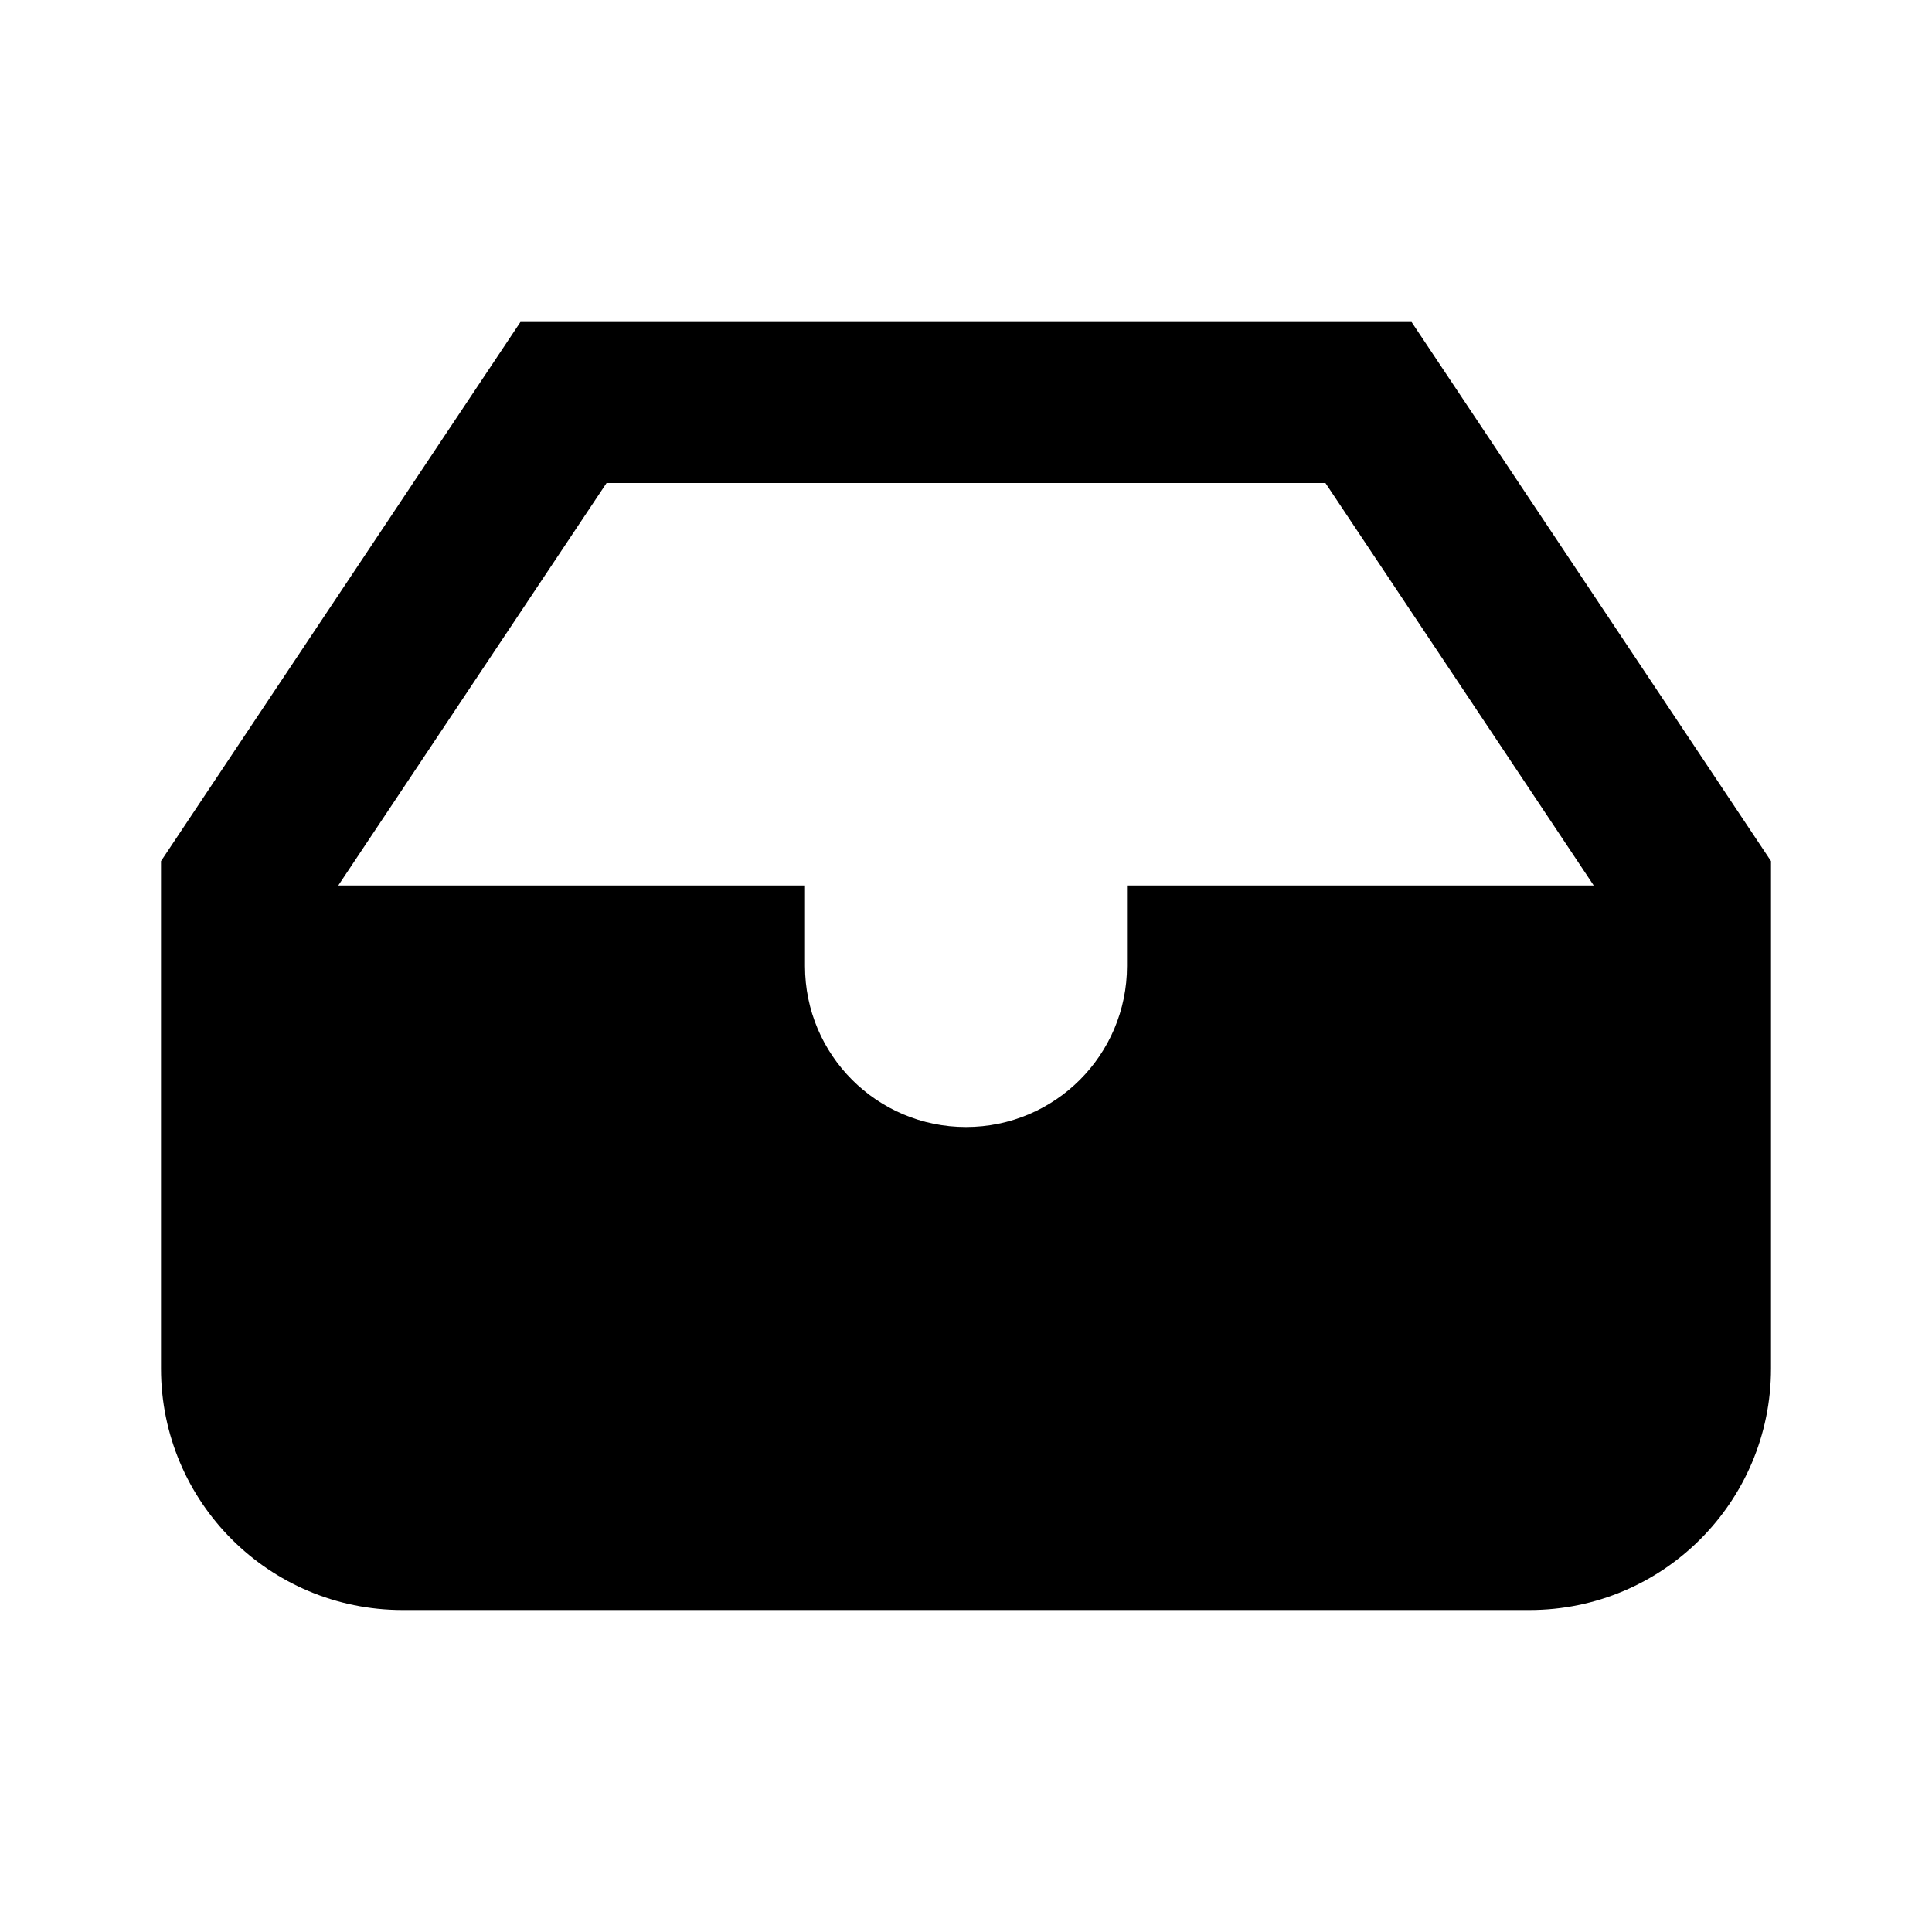 <svg width="24" height="24" viewBox="0 0 24 24" fill="none" xmlns="http://www.w3.org/2000/svg">
<path fill-rule="evenodd" clip-rule="evenodd" d="M6.465 4L2 10.697V17C2 18.657 3.343 20 5 20H19C20.657 20 22 18.657 22 17V10.697L17.535 4H6.465ZM4.202 11L7.535 6H16.465L19.798 11H14V12C14 13.105 13.105 14 12 14C10.895 14 10 13.105 10 12V11H4.202Z" fill="black"/>
</svg>
